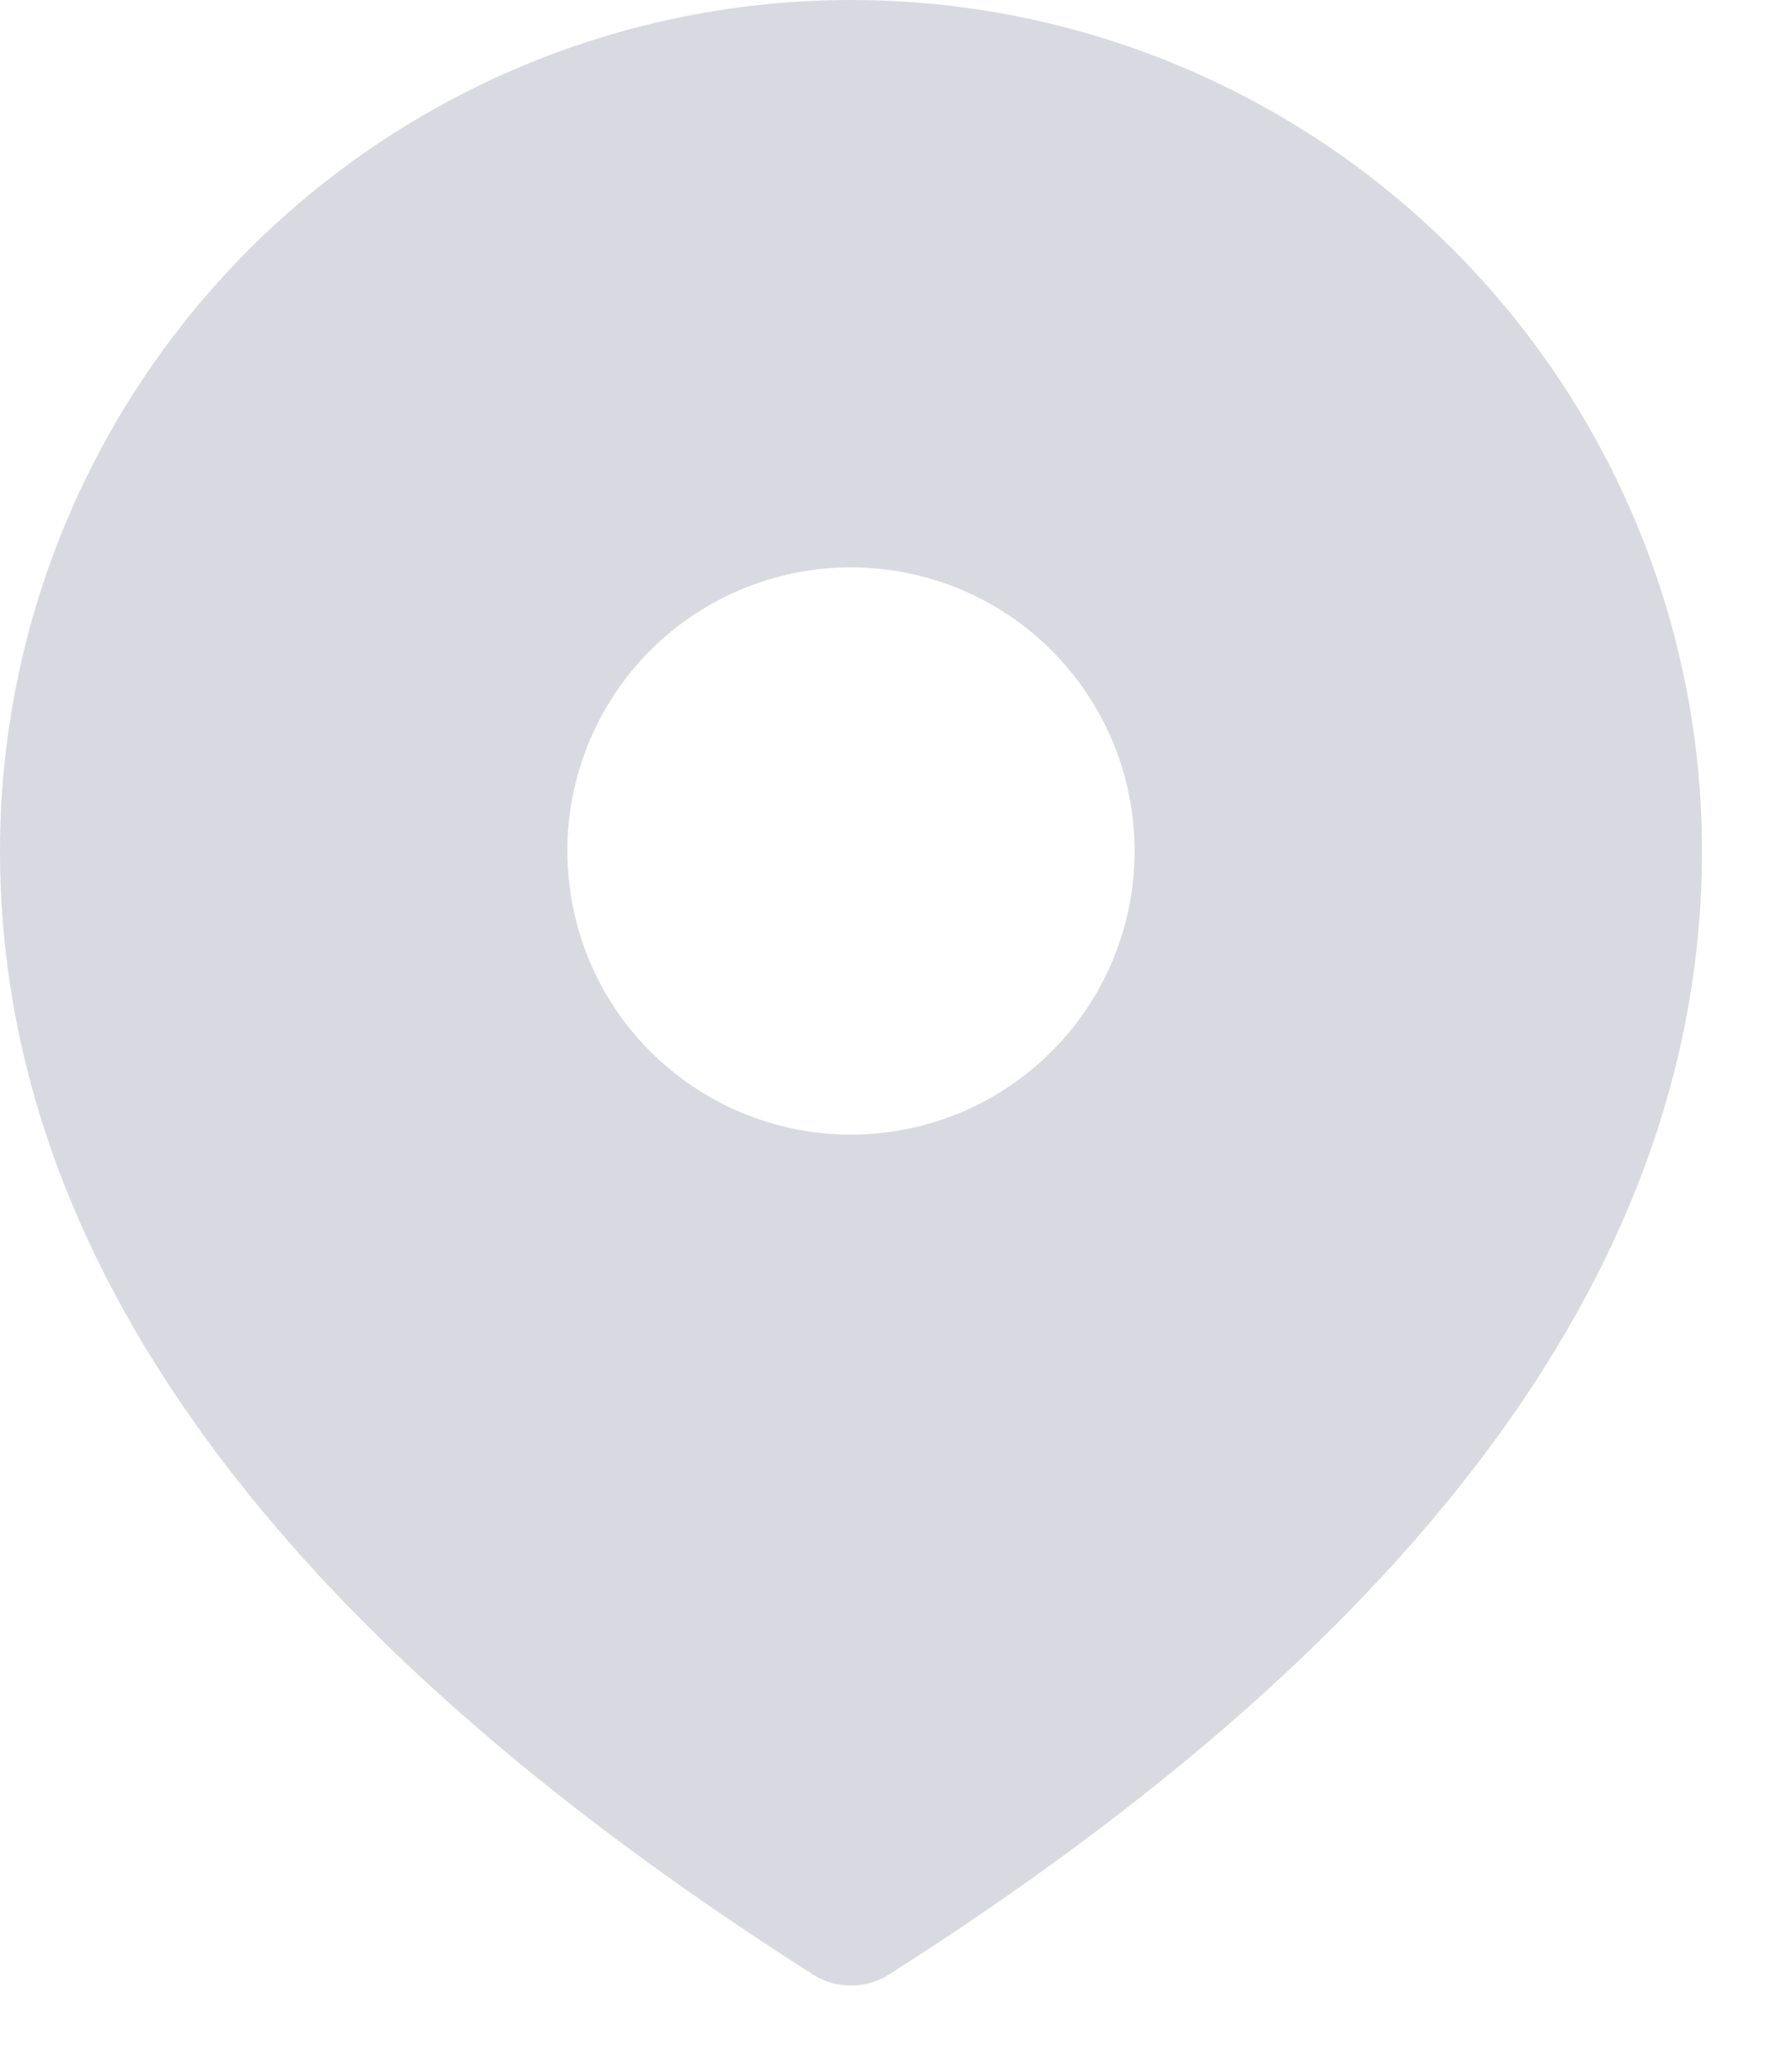 <svg width="13" height="15" viewBox="0 0 13 15" fill="none" xmlns="http://www.w3.org/2000/svg">
<path opacity="0.15" d="M6.173 0C7.811 0 9.381 0.65 10.539 1.808C11.696 2.966 12.347 4.536 12.347 6.173C12.347 9.123 10.356 11.838 6.449 14.324C6.367 14.377 6.271 14.404 6.173 14.404C6.076 14.404 5.98 14.377 5.898 14.324C1.991 11.838 0 9.123 0 6.173C0 4.536 0.65 2.966 1.808 1.808C2.966 0.65 4.536 0 6.173 0ZM6.173 4.116C5.628 4.116 5.104 4.332 4.718 4.718C4.332 5.104 4.116 5.628 4.116 6.173C4.116 6.719 4.332 7.243 4.718 7.628C5.104 8.014 5.628 8.231 6.173 8.231C6.719 8.231 7.243 8.014 7.628 7.628C8.014 7.243 8.231 6.719 8.231 6.173C8.231 5.628 8.014 5.104 7.628 4.718C7.243 4.332 6.719 4.116 6.173 4.116Z" fill="#060D37"/>
</svg>
